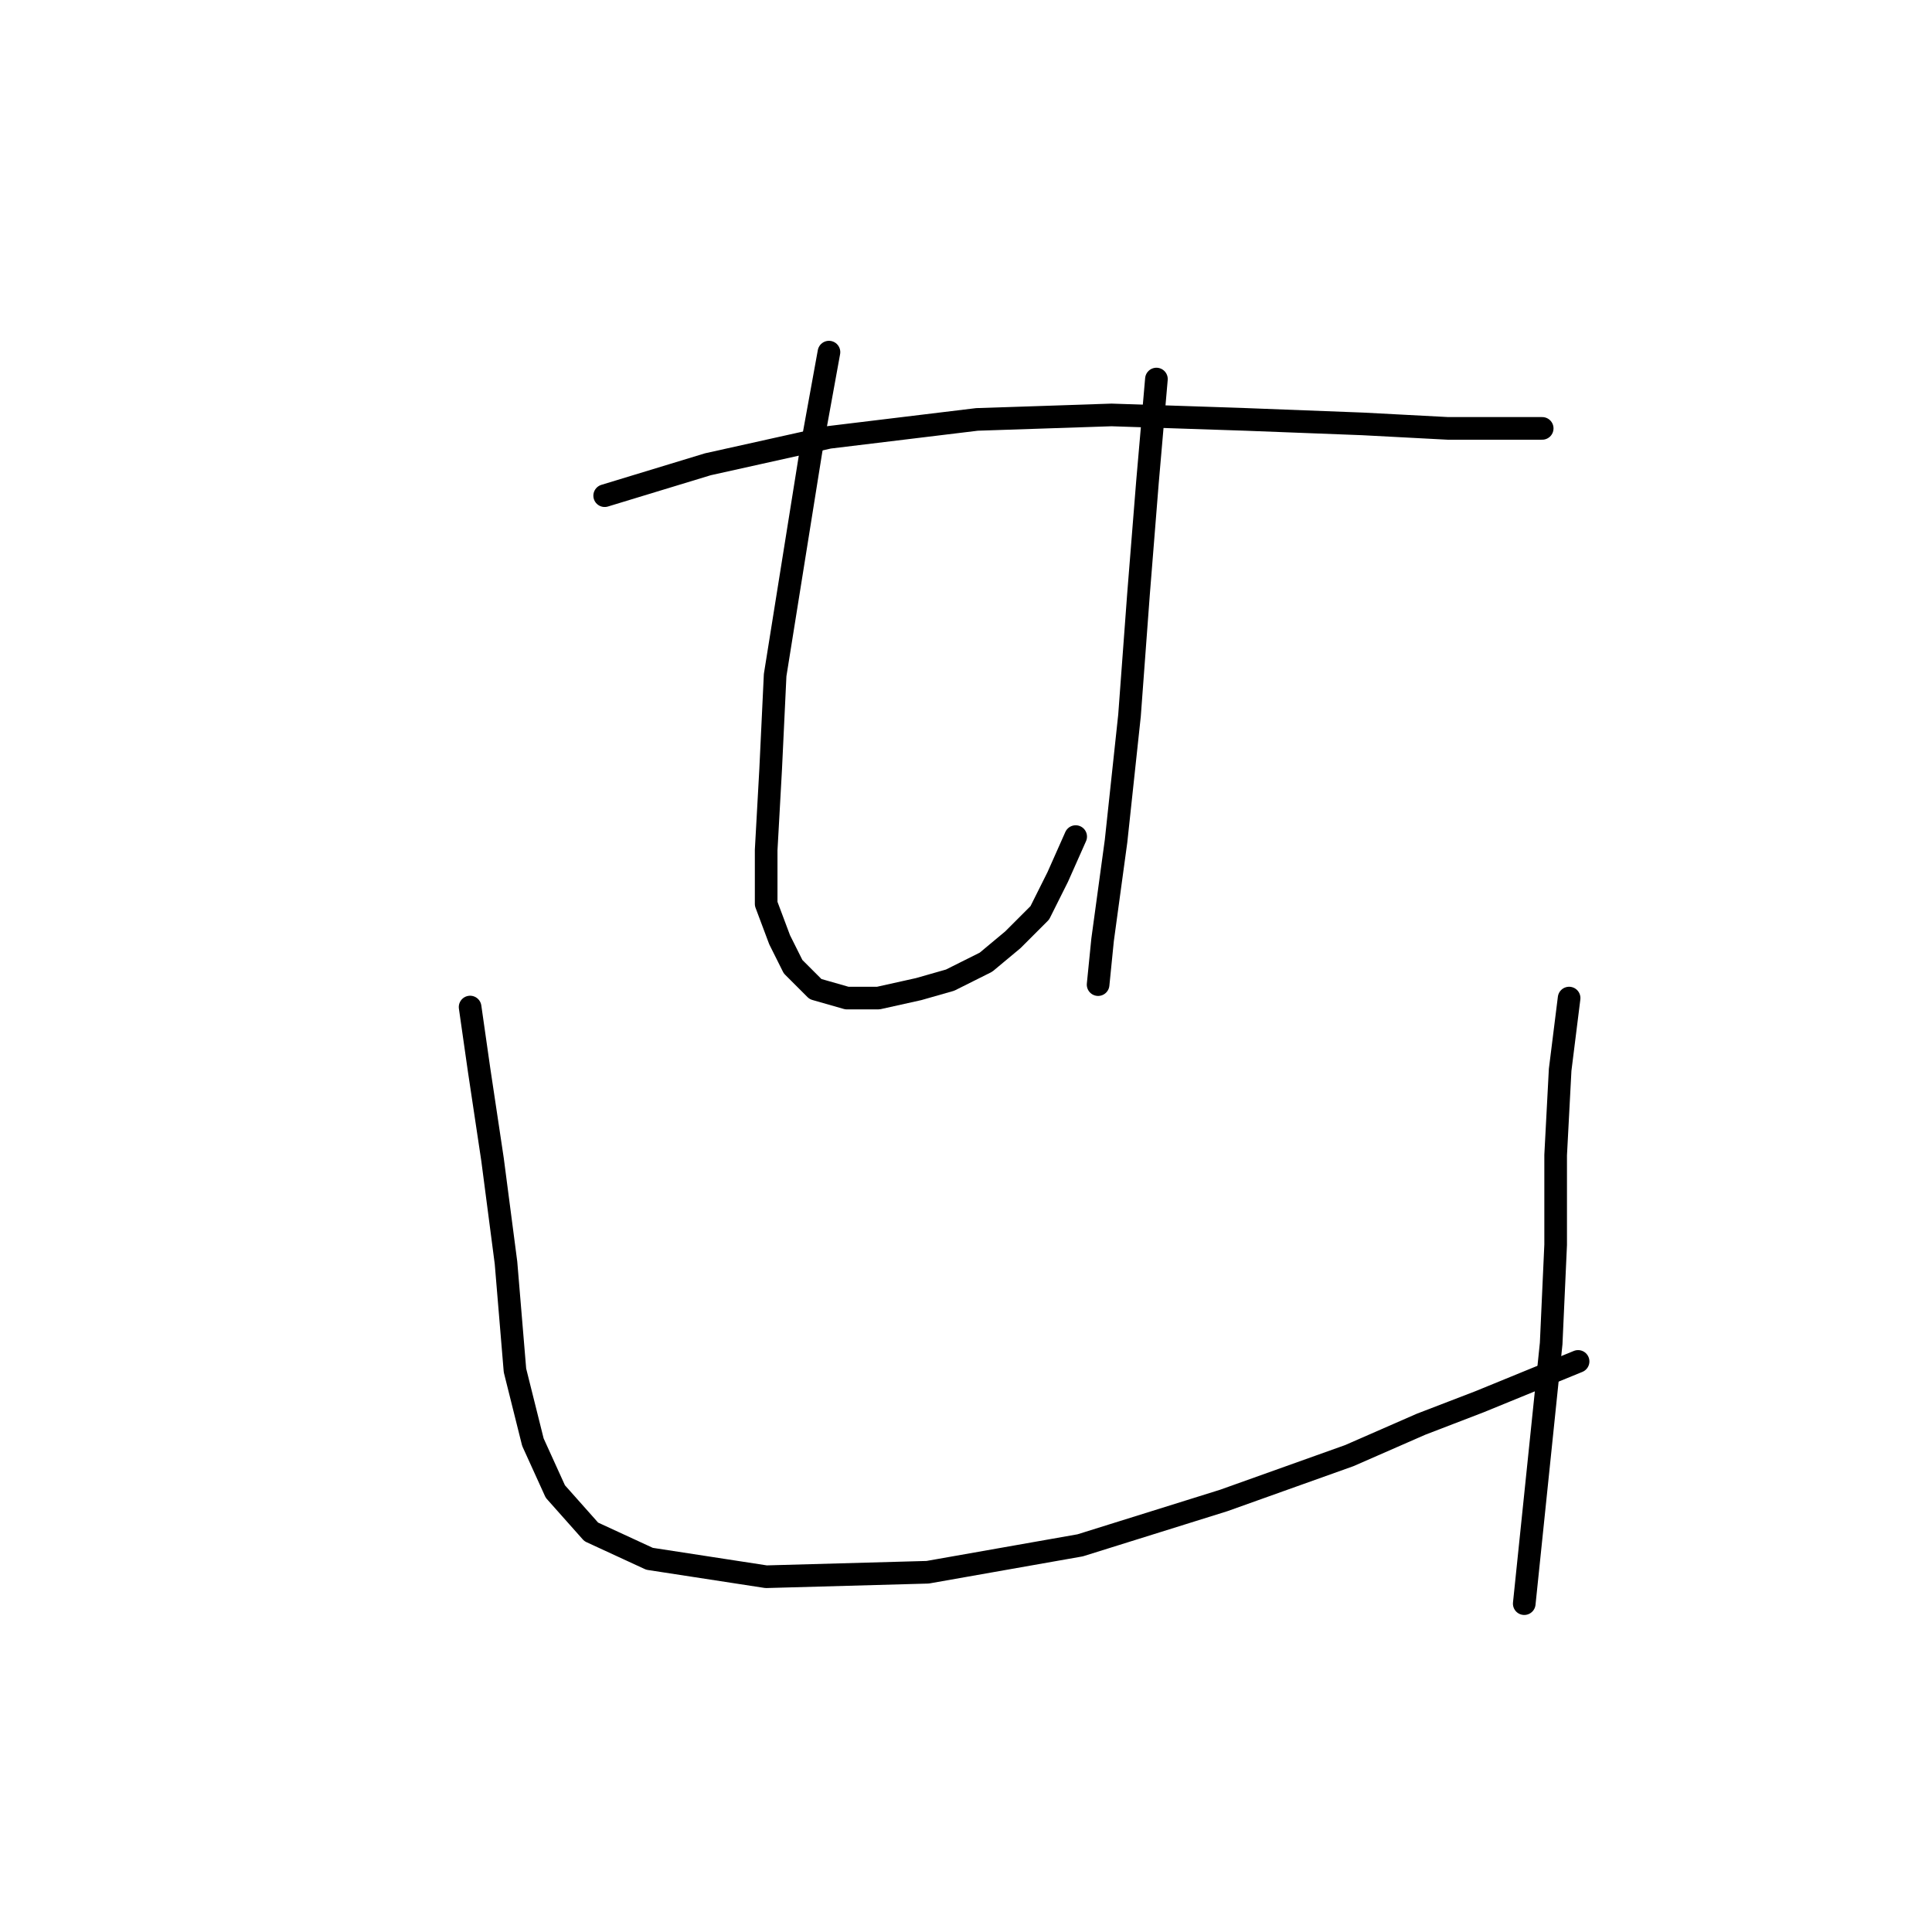 <?xml version="1.0" standalone="no"?>
    <svg width="256" height="256" xmlns="http://www.w3.org/2000/svg" version="1.1">
    <polyline stroke="black" stroke-width="3" stroke-linecap="round" fill="transparent" stroke-linejoin="round" points="80.123 65.68 93.794 61.519 109.842 57.953 129.457 55.575 147.288 54.981 165.12 55.575 180.574 56.169 191.867 56.764 199 56.764 204.349 56.764 204.349 56.764 " />
        <polyline stroke="black" stroke-width="3" stroke-linecap="round" fill="transparent" stroke-linejoin="round" points="109.842 46.659 107.465 59.736 105.087 74.595 102.71 89.455 102.115 101.937 101.521 112.636 101.521 119.768 103.304 124.523 105.087 128.09 108.059 131.061 112.22 132.25 116.381 132.25 121.73 131.061 125.891 129.873 130.646 127.495 134.212 124.523 137.778 120.957 140.156 116.202 142.533 110.853 142.533 110.853 " />
        <polyline stroke="black" stroke-width="3" stroke-linecap="round" fill="transparent" stroke-linejoin="round" points="153.232 50.226 152.043 63.896 150.855 78.756 149.666 94.804 147.883 111.447 146.1 124.523 145.505 130.467 145.505 130.467 " />
        <polyline stroke="black" stroke-width="3" stroke-linecap="round" fill="transparent" stroke-linejoin="round" points="62.292 133.439 63.481 141.76 65.264 153.648 67.047 167.319 68.236 181.584 70.613 191.094 73.585 197.632 78.34 202.982 86.067 206.548 101.521 208.925 122.919 208.331 143.128 204.765 162.148 198.821 178.791 192.877 188.301 188.716 196.028 185.745 209.104 180.395 209.104 180.395 " />
        <polyline stroke="black" stroke-width="3" stroke-linecap="round" fill="transparent" stroke-linejoin="round" points="207.915 132.25 206.727 141.76 206.132 153.054 206.132 164.941 205.538 178.018 203.755 195.255 201.971 212.492 201.971 212.492 " />
        </svg>